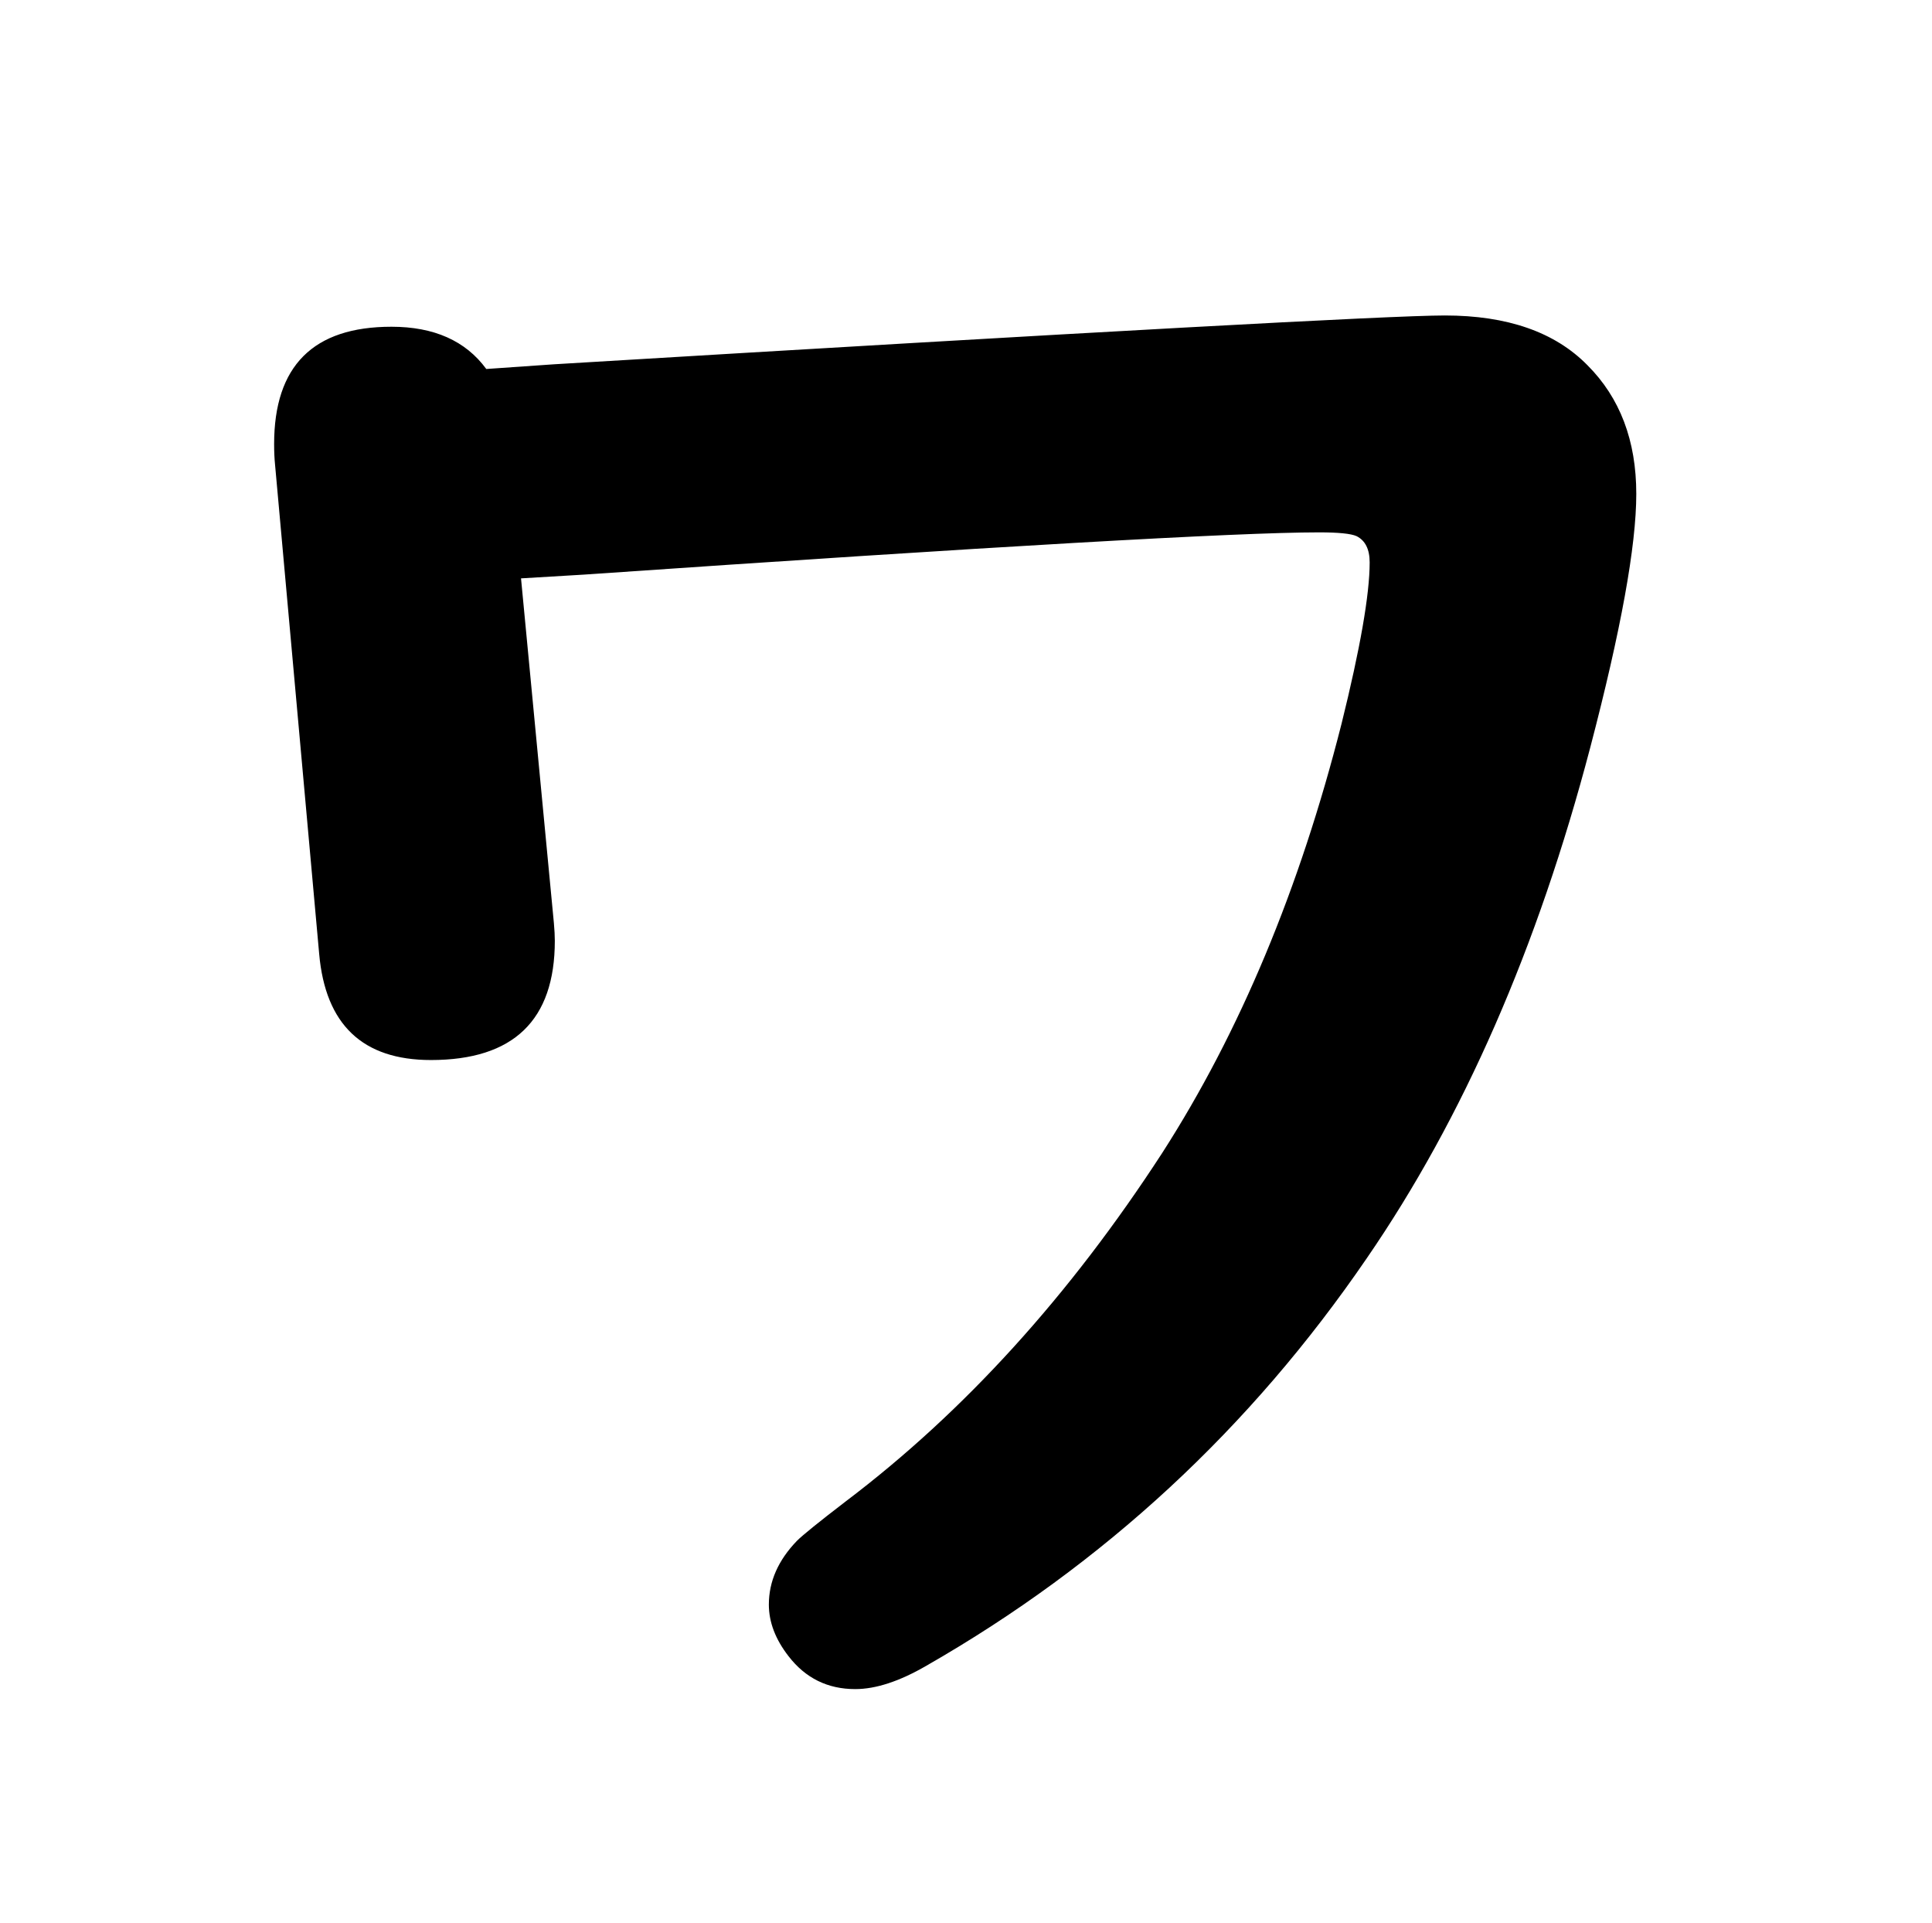 <?xml version="1.0" standalone="no"?>
<!DOCTYPE svg PUBLIC "-//W3C//DTD SVG 1.1//EN" "http://www.w3.org/Graphics/SVG/1.1/DTD/svg11.dtd" >
<svg xmlns="http://www.w3.org/2000/svg" xmlns:xlink="http://www.w3.org/1999/xlink" version="1.1" viewBox="-10 0 2058 2048">
   <path fill="currentColor"
d="M545 616l35 367q1 11 1 19q0 127 -132 127q-109 0 -119 -113l-47 -521q-1 -10 -1 -22q0 -125 125 -125q68 0 101 45l72 -5q864 -52 949 -52q100 0 152 53q52 52 52 137q0 83 -49 270q-84 320 -238 544q-186 272 -469 434q-43 25 -76 25q-44 0 -71 -35q-21 -27 -21 -55
q0 -37 30 -68q9 -9 52 -42q189 -143 337 -371q124 -193 191 -457q30 -121 30 -172q0 -21 -14 -28q-9 -4 -40 -4q-130 0 -783 45z" />
</svg>
